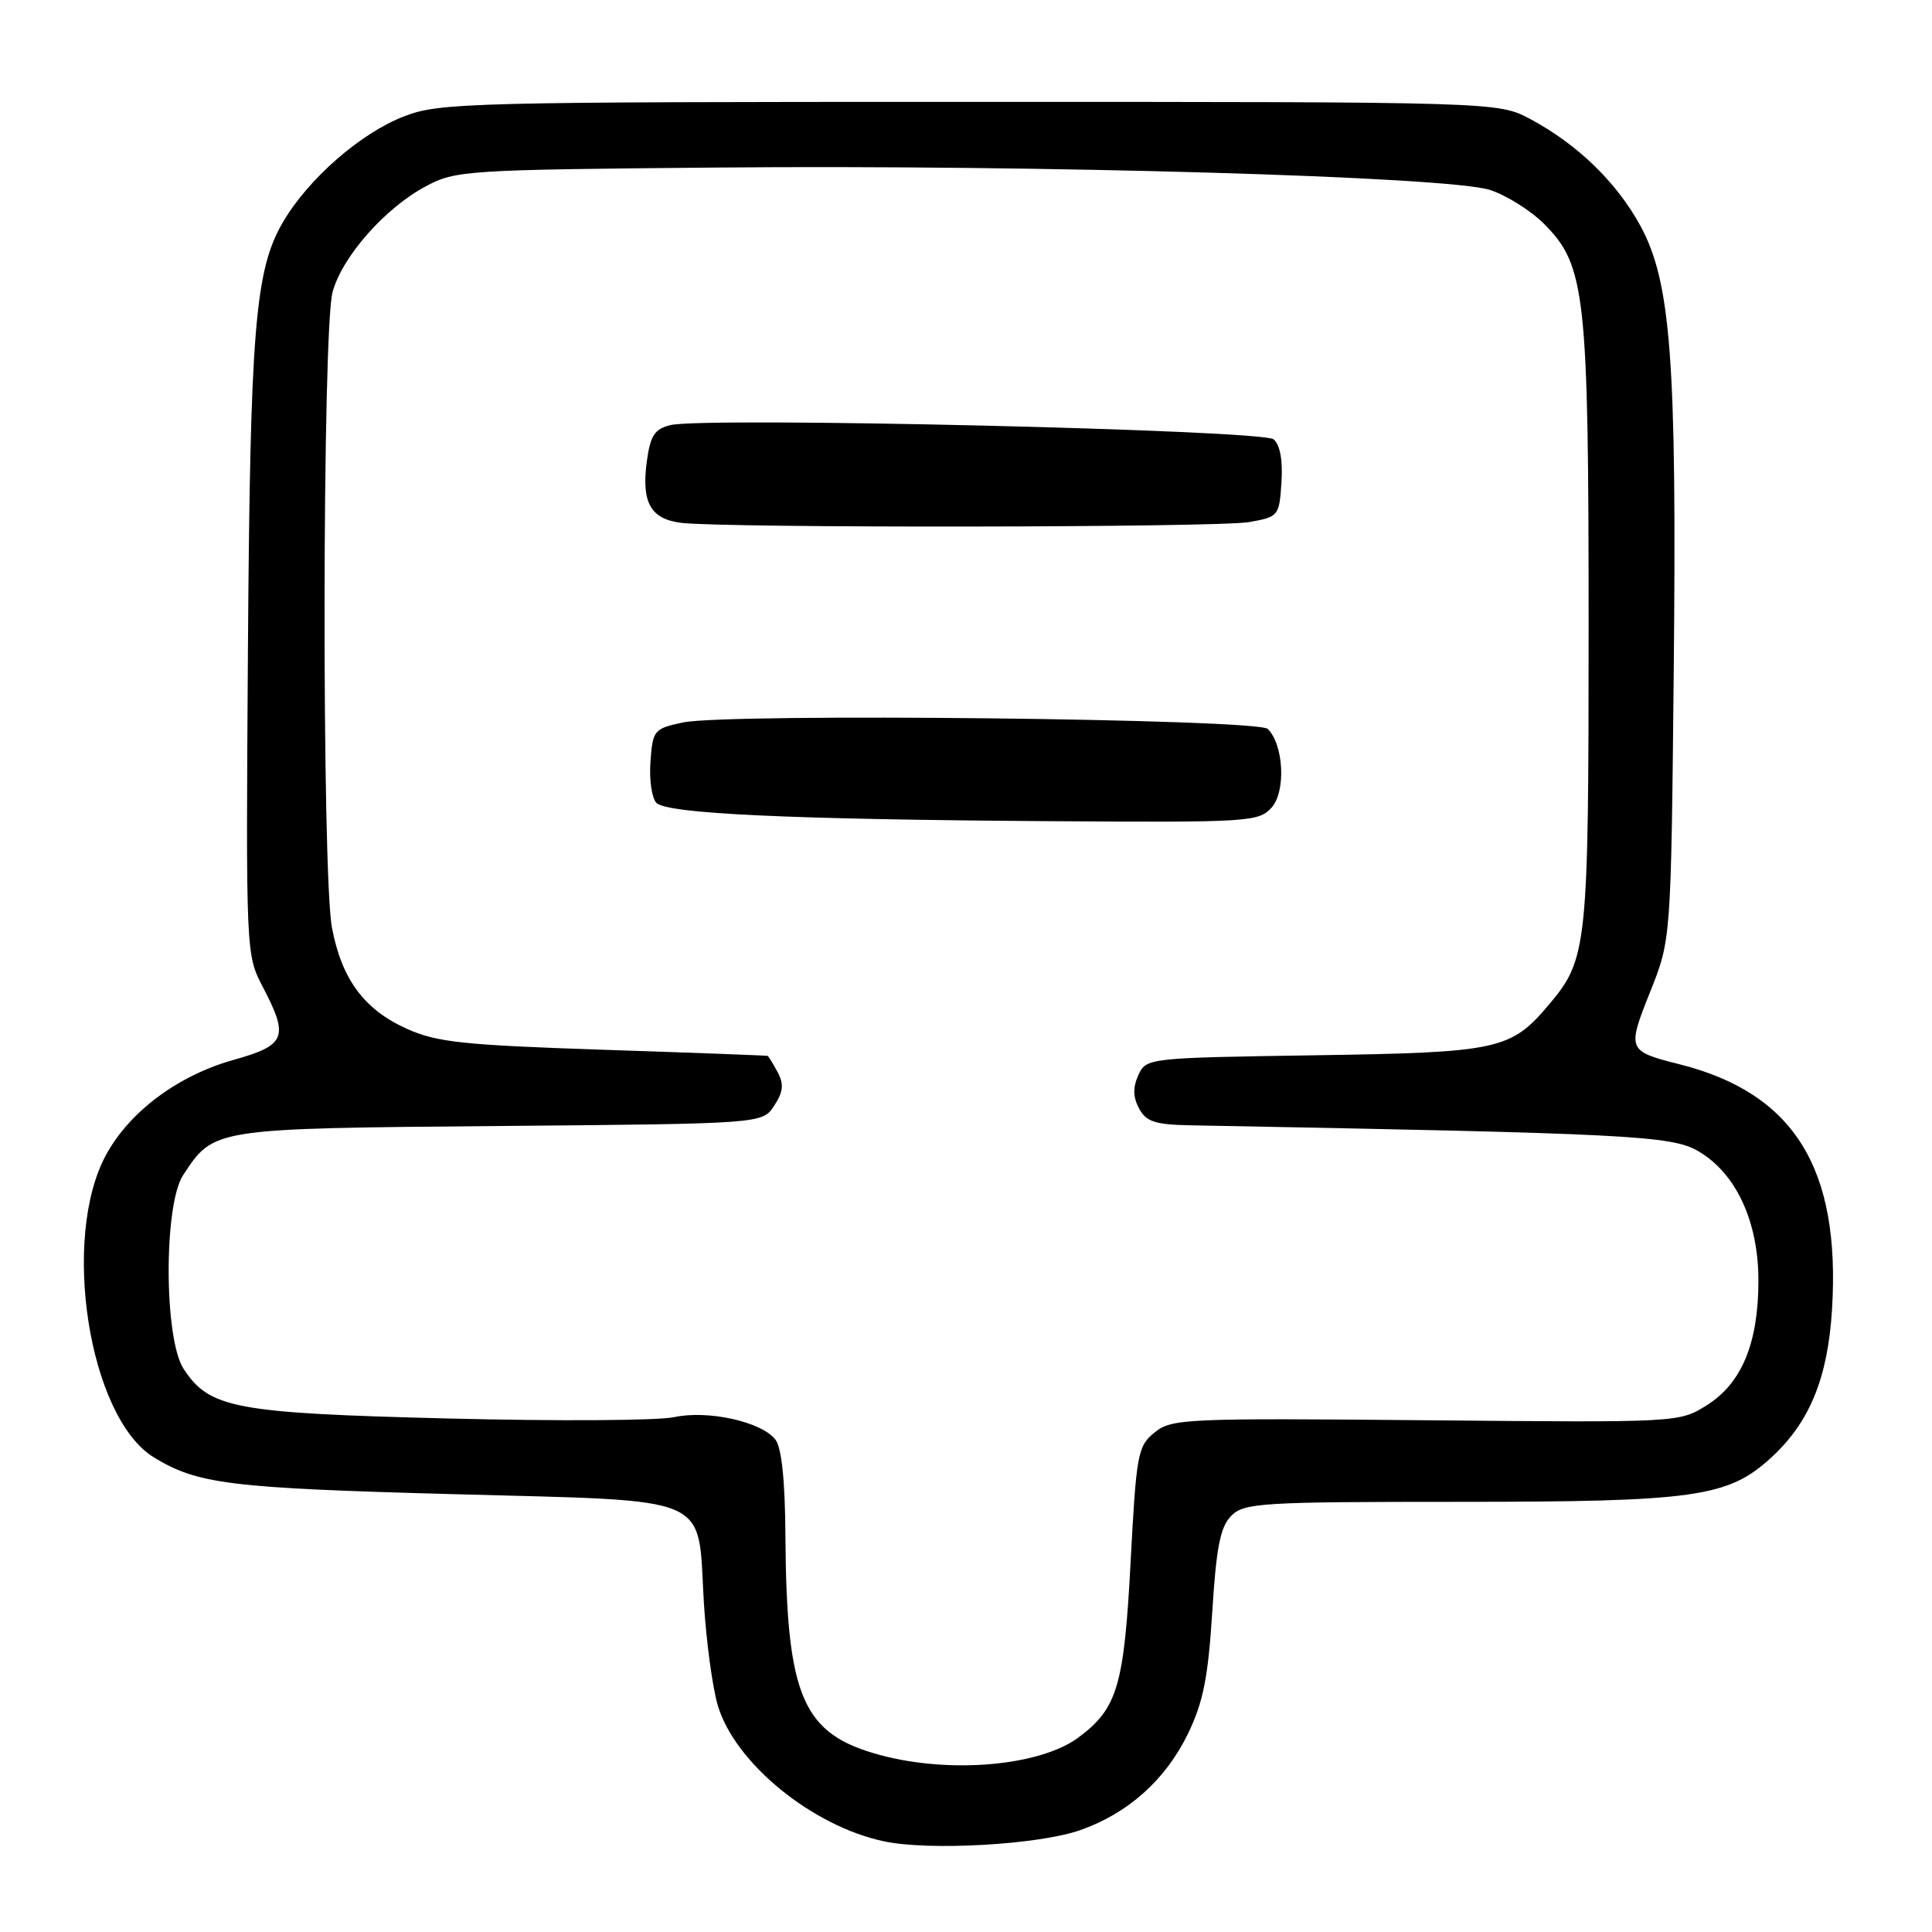 <?xml version="1.0" encoding="UTF-8" standalone="no"?>
<!DOCTYPE svg PUBLIC "-//W3C//DTD SVG 1.1//EN" "http://www.w3.org/Graphics/SVG/1.1/DTD/svg11.dtd" >
<svg xmlns="http://www.w3.org/2000/svg" xmlns:xlink="http://www.w3.org/1999/xlink" version="1.1" viewBox="0 0 256 256">
 <g >
 <path fill="currentColor"
d=" M 143.06 242.53 C 149.44 240.31 154.44 235.85 157.41 229.73 C 159.43 225.56 160.08 222.29 160.63 213.59 C 161.17 204.95 161.70 202.30 163.16 200.84 C 164.86 199.14 167.14 199.00 193.32 199.00 C 224.58 199.00 228.97 198.38 234.66 193.17 C 239.77 188.49 242.18 182.65 242.75 173.55 C 243.91 154.79 237.72 144.83 222.50 141.01 C 215.64 139.28 215.58 139.12 218.66 131.41 C 221.42 124.50 221.42 124.50 221.78 88.86 C 222.19 47.74 221.41 37.36 217.36 29.92 C 214.23 24.17 209.02 19.12 202.80 15.79 C 198.50 13.50 198.50 13.50 128.50 13.50 C 62.05 13.50 58.25 13.60 53.56 15.41 C 47.79 17.63 40.85 23.69 37.49 29.44 C 33.78 35.78 33.14 43.63 32.85 86.50 C 32.58 126.09 32.60 126.54 34.79 130.71 C 38.31 137.42 37.90 138.49 31.02 140.42 C 23.65 142.48 17.27 147.20 14.11 152.92 C 8.02 163.93 11.75 187.81 20.39 193.11 C 26.17 196.65 30.42 197.18 59.95 197.98 C 94.94 198.94 92.40 197.85 93.26 212.26 C 93.57 217.43 94.41 223.62 95.12 226.01 C 97.40 233.63 107.63 241.98 117.15 243.99 C 123.13 245.26 137.53 244.44 143.06 242.53 Z  M 116.65 232.56 C 106.32 229.79 104.21 224.91 104.07 203.44 C 104.03 196.23 103.57 191.82 102.75 190.76 C 100.91 188.38 93.82 186.81 89.32 187.78 C 87.22 188.24 73.80 188.32 59.50 187.96 C 31.10 187.25 27.76 186.62 24.33 181.38 C 21.72 177.40 21.68 159.67 24.26 155.72 C 28.35 149.49 28.09 149.53 66.21 149.20 C 101.02 148.90 101.02 148.90 102.58 146.52 C 103.79 144.67 103.89 143.67 103.04 142.07 C 102.43 140.93 101.83 139.96 101.71 139.91 C 101.60 139.86 91.83 139.49 80.00 139.10 C 61.39 138.48 57.88 138.11 53.91 136.32 C 48.26 133.78 45.28 129.77 43.99 122.94 C 42.63 115.80 42.70 43.60 44.07 38.68 C 45.38 33.96 51.02 27.57 56.43 24.68 C 60.35 22.58 61.78 22.49 95.00 22.20 C 137.80 21.82 191.95 23.39 197.44 25.17 C 199.61 25.88 202.82 27.89 204.57 29.64 C 210.09 35.16 210.50 38.84 210.50 83.00 C 210.50 125.41 210.33 127.08 205.29 133.06 C 200.19 139.12 198.65 139.46 174.19 139.83 C 152.06 140.17 151.87 140.19 150.84 142.46 C 150.10 144.08 150.12 145.36 150.93 146.87 C 151.88 148.64 153.04 149.02 157.79 149.11 C 215.93 150.19 221.45 150.47 225.00 152.52 C 230.02 155.42 233.00 161.83 233.00 169.69 C 233.00 177.96 230.79 183.30 226.16 186.20 C 222.50 188.50 222.46 188.50 188.93 188.19 C 157.05 187.90 155.24 187.98 152.99 189.81 C 150.75 191.62 150.57 192.62 149.81 207.02 C 148.94 223.41 148.06 226.38 142.92 230.21 C 137.85 234.00 125.95 235.06 116.65 232.56 Z  M 168.48 107.02 C 170.41 104.89 170.11 98.72 167.99 96.59 C 166.64 95.24 96.44 94.47 90.50 95.73 C 86.65 96.55 86.49 96.74 86.19 100.93 C 86.01 103.32 86.37 105.77 86.98 106.39 C 88.41 107.82 104.61 108.58 139.10 108.81 C 165.44 108.99 166.77 108.91 168.48 107.02 Z  M 165.50 69.18 C 169.42 68.49 169.51 68.39 169.80 63.90 C 169.99 60.97 169.61 58.92 168.75 58.21 C 167.25 56.96 93.24 55.22 88.82 56.33 C 86.72 56.86 86.17 57.72 85.70 61.18 C 84.98 66.59 86.21 68.77 90.25 69.28 C 96.02 69.99 161.37 69.91 165.50 69.18 Z "/>
</g>
</svg>